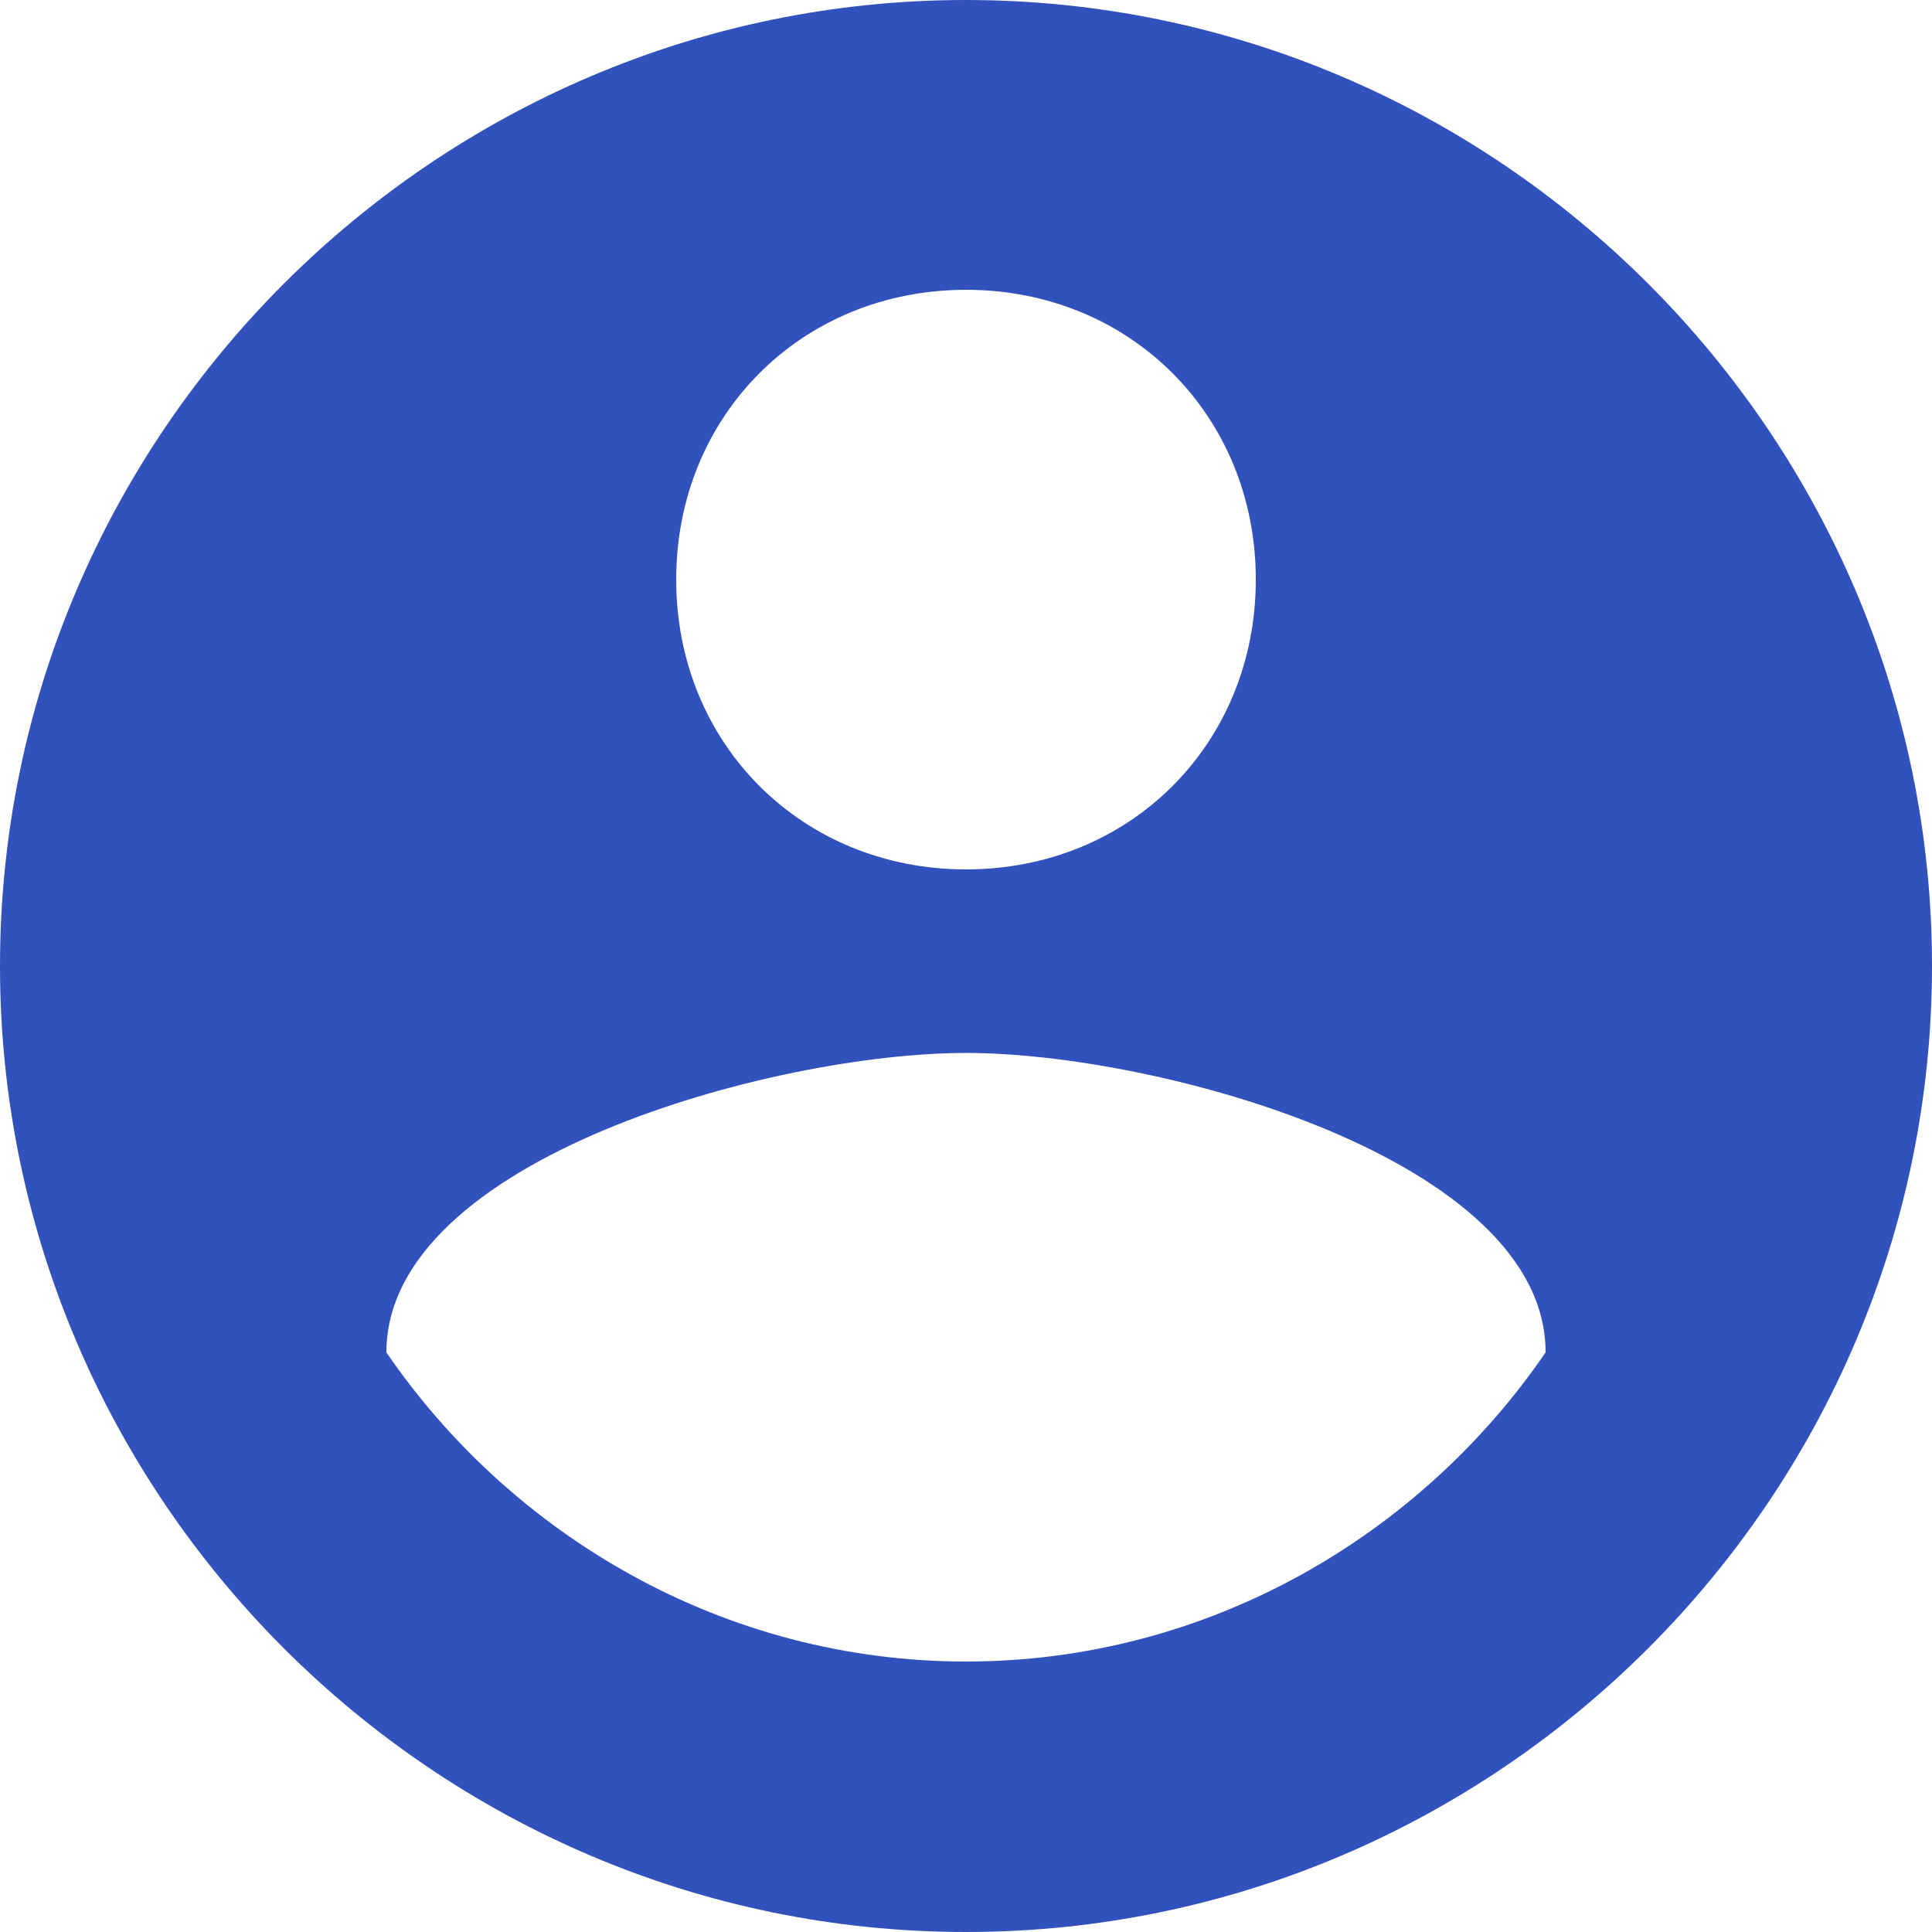 <?xml version="1.0" encoding="UTF-8" standalone="no"?>
<svg width="20px" height="20px" viewBox="0 0 20 20" version="1.1" xmlns="http://www.w3.org/2000/svg" xmlns:xlink="http://www.w3.org/1999/xlink">
    <!-- Generator: Sketch 3.6.1 (26313) - http://www.bohemiancoding.com/sketch -->
    <title>Shape</title>
    <desc>Created with Sketch.</desc>
    <defs></defs>
    <g id="Page-1" stroke="none" stroke-width="1" fill="none" fill-rule="evenodd">
        <g id="desktop/dashboard" transform="translate(-1205, -10)" fill="#3152BC">
            <g id="Group" transform="translate(251, 0)">
                <path d="M964,10 C958.5,10 954,14.5 954,20 C954,25.5 958.5,30 964,30 C969.5,30 974,25.5 974,20 C974,14.5 969.5,10 964,10 L964,10 Z M964,13 C965.7,13 967,14.3 967,16 C967,17.7 965.7,19 964,19 C962.3,19 961,17.7 961,16 C961,14.3 962.3,13 964,13 L964,13 Z M964,27.2 C961.5,27.2 959.3,25.9 958,24 C958,22 962,20.9 964,20.9 C966,20.9 970,22 970,24 C968.7,25.9 966.5,27.2 964,27.2 L964,27.2 Z" id="Shape"></path>
            </g>
        </g>
    </g>
</svg>